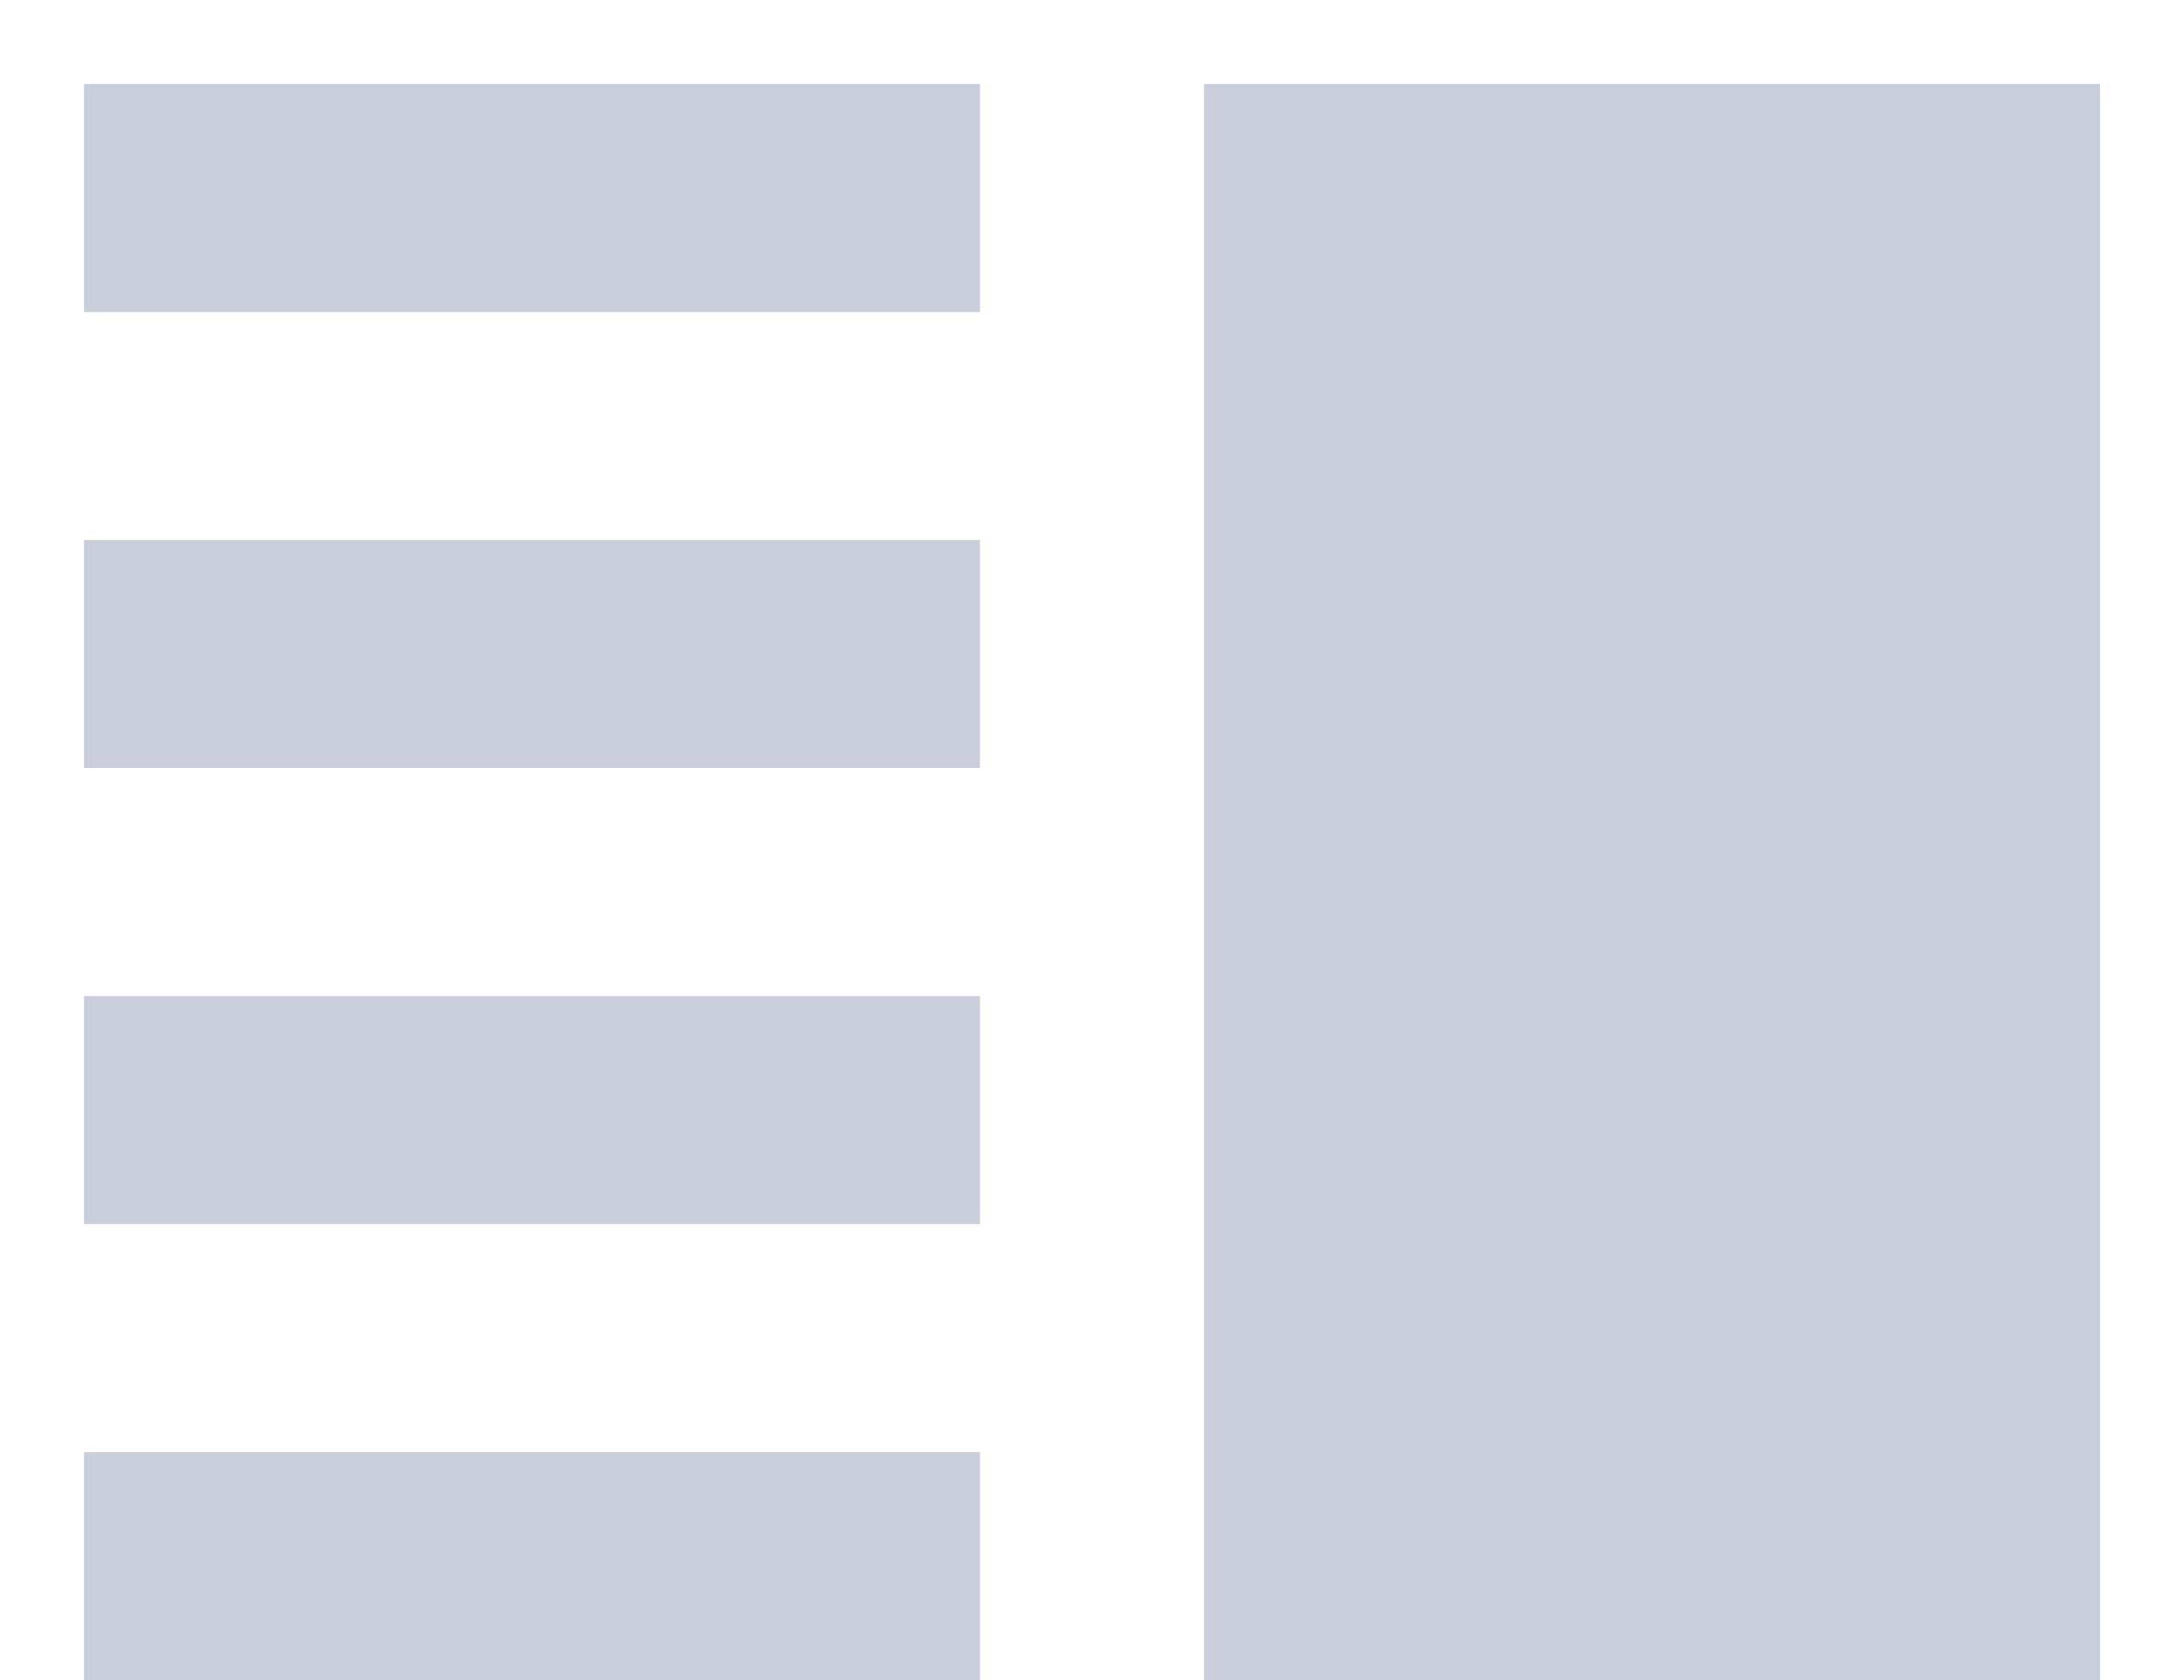<svg width="13" height="10" viewBox="0 0 13 10" fill="#CACEDB" xmlns="http://www.w3.org/2000/svg">
<path fill-rule="evenodd" clip-rule="evenodd" d="M0.5 0.5V1.857H5.833V0.5H0.5ZM5.833 4.571H0.5V3.214H5.833V4.571ZM0.5 7.286H5.833V5.929H0.5V7.286ZM0.5 10H5.833V8.643H0.5V10ZM12.5 0.5H7.167V10H12.5V0.5Z"/>
</svg>

